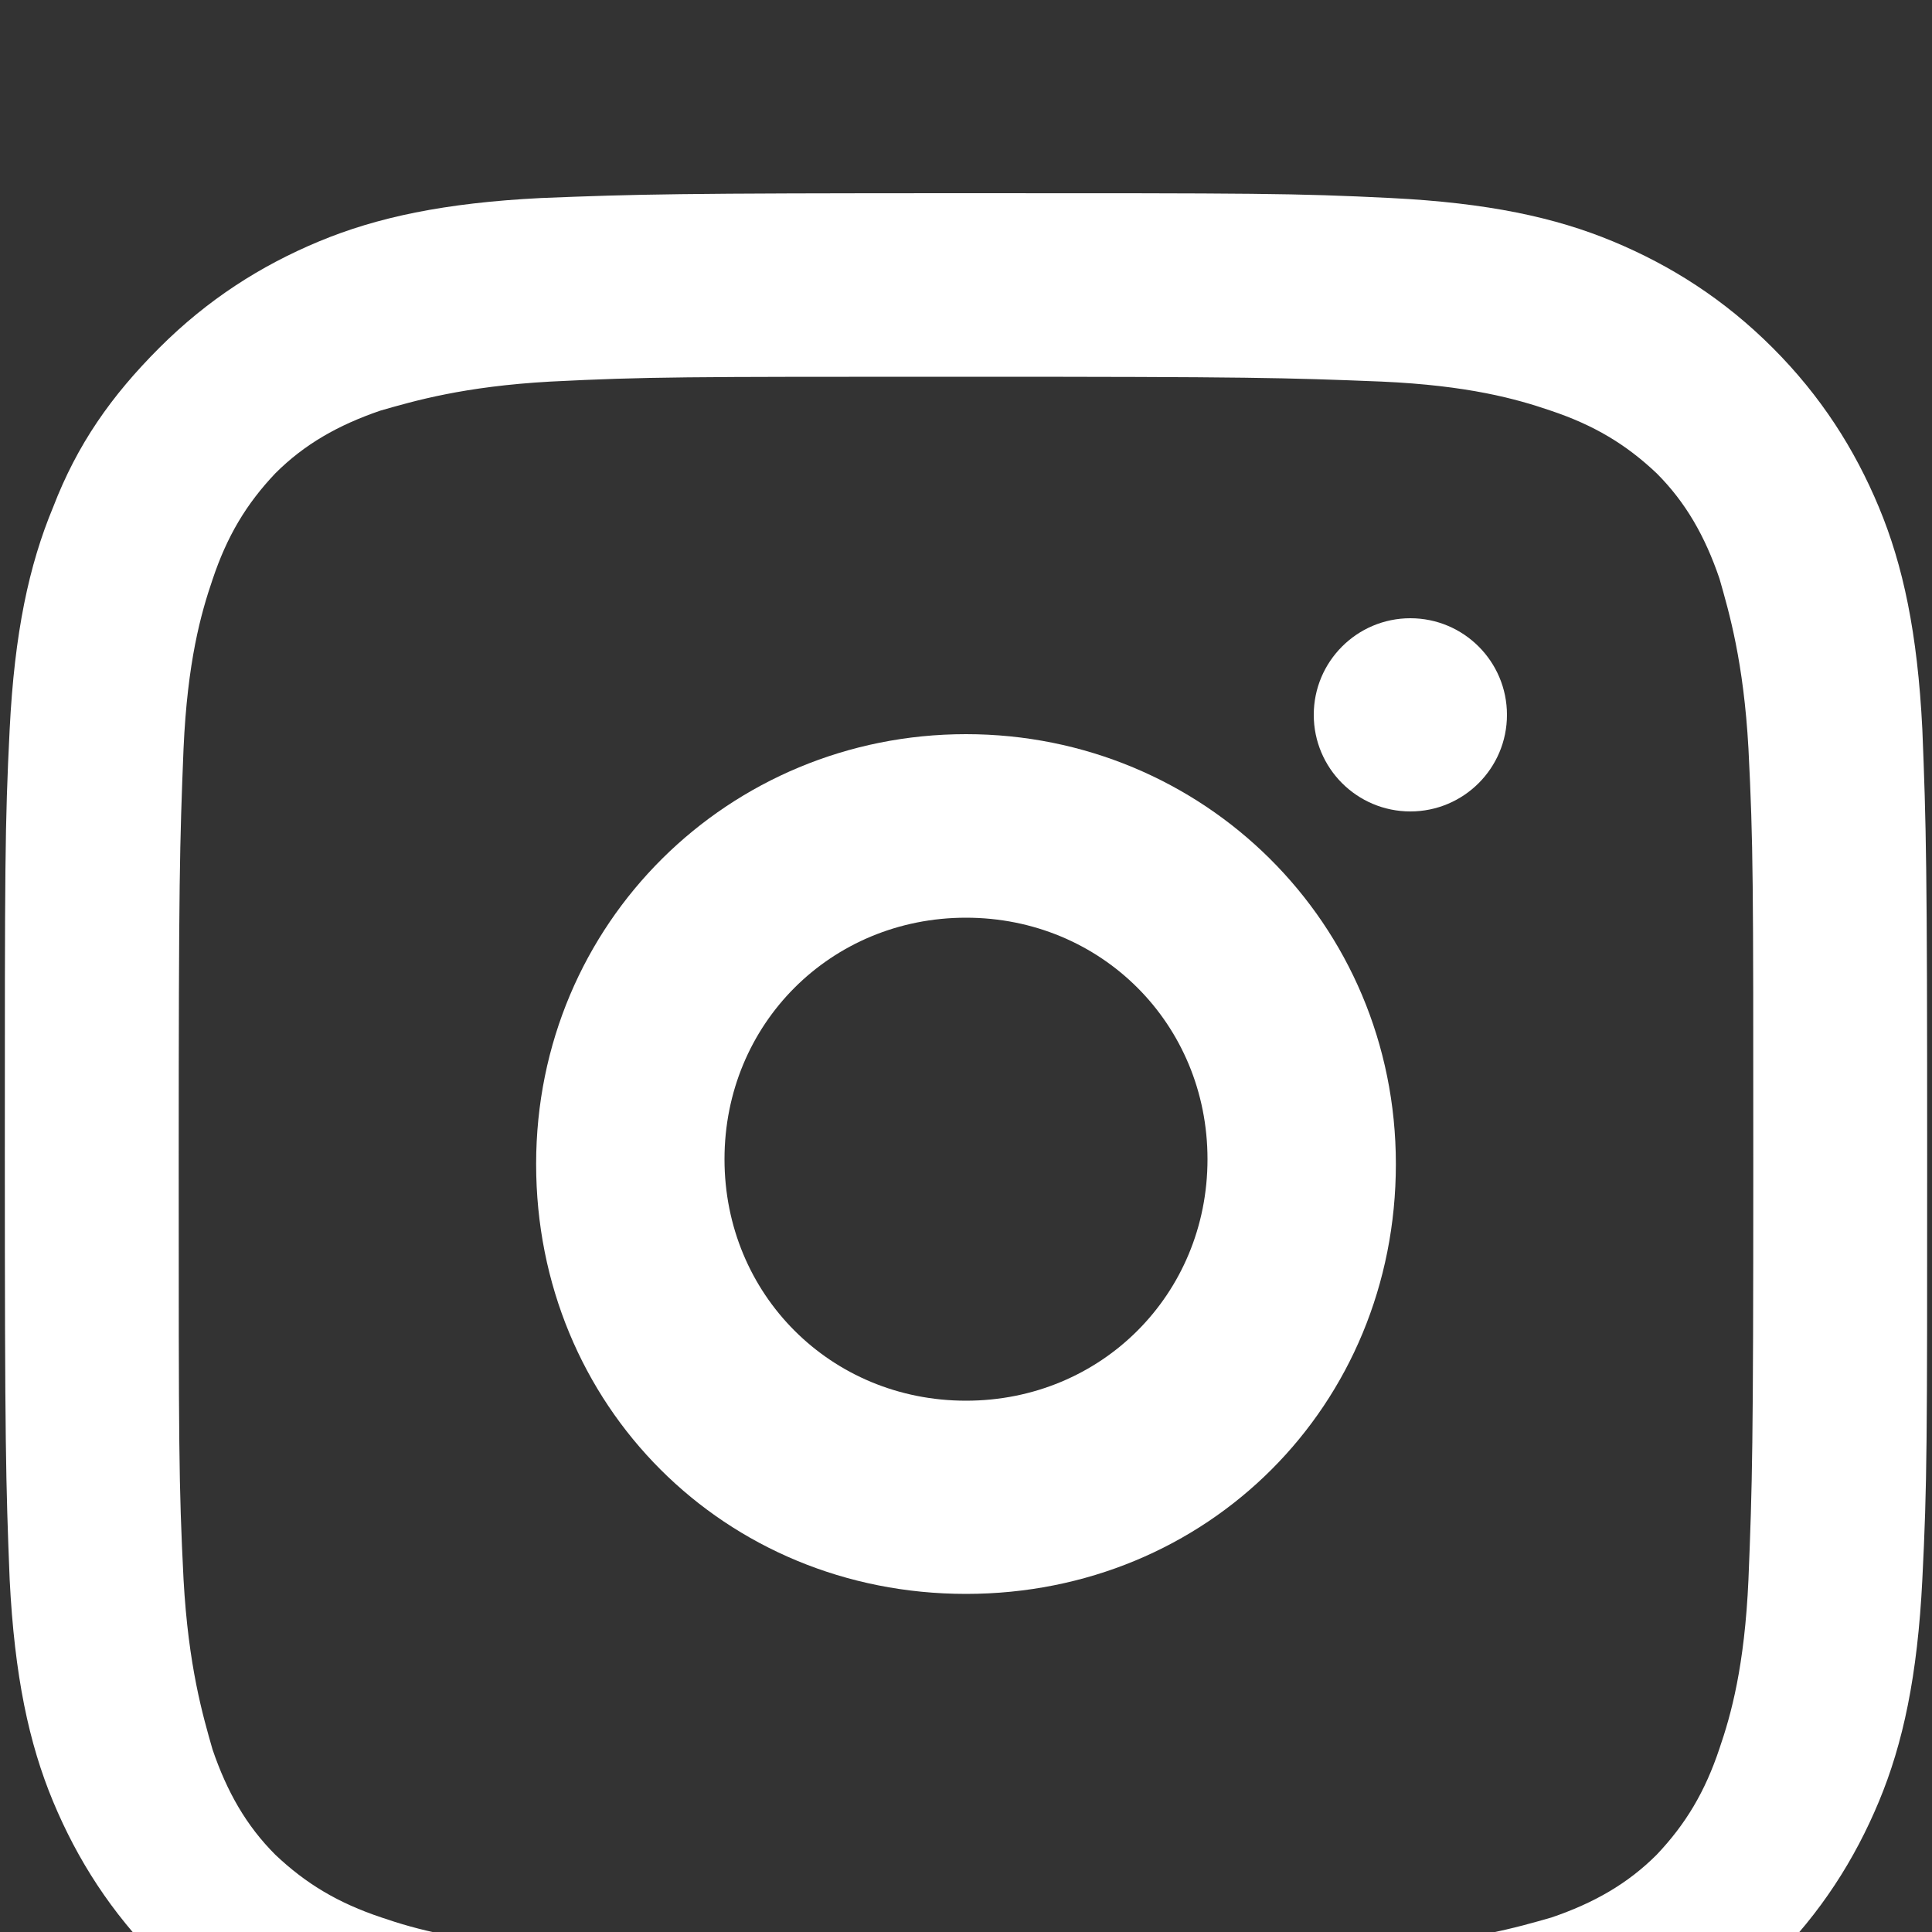 <svg width="30" height="30" viewBox="0 0 30 30" xmlns="http://www.w3.org/2000/svg">
  <rect x="0" y="0" width="30" height="30" fill="#333333" stroke="none"/>
  <path fill="white" d="M15,3 C10.5,3 9.9,3.015 8.4,3.075 C6.9,3.15 5.85,3.375 4.95,3.75 C4.05,4.125 3.225,4.65 2.475,5.4 C1.725,6.15 1.2,6.9 0.825,7.875 C0.45,8.775 0.225,9.825 0.15,11.325 C0.075,12.825 0.075,13.425 0.075,17.925 C0.075,22.425 0.09,23.025 0.15,24.525 C0.225,26.025 0.45,27.075 0.825,27.975 C1.2,28.875 1.725,29.7 2.475,30.45 C3.225,31.2 4.05,31.725 4.95,32.1 C5.85,32.475 6.9,32.7 8.4,32.775 C9.9,32.85 10.5,32.85 15,32.85 C19.5,32.85 20.1,32.835 21.6,32.775 C23.1,32.7 24.15,32.475 25.05,32.1 C25.95,31.725 26.775,31.2 27.525,30.45 C28.275,29.7 28.8,28.875 29.175,27.975 C29.55,27.075 29.775,26.025 29.85,24.525 C29.925,23.025 29.925,22.425 29.925,17.925 C29.925,13.425 29.91,12.825 29.85,11.325 C29.775,9.825 29.55,8.775 29.175,7.875 C28.8,6.975 28.275,6.15 27.525,5.4 C26.775,4.65 25.95,4.125 25.05,3.75 C24.15,3.375 23.1,3.15 21.6,3.075 C20.1,3 19.5,3 15,3 Z M15,5.85 C19.425,5.85 19.95,5.865 21.45,5.925 C22.8,5.985 23.55,6.195 24.075,6.375 C24.75,6.6 25.25,6.9 25.725,7.35 C26.175,7.8 26.475,8.325 26.7,8.985 C26.85,9.51 27.075,10.275 27.15,11.625 C27.225,13.125 27.225,13.65 27.225,18.075 C27.225,22.5 27.21,23.025 27.15,24.525 C27.09,25.875 26.88,26.625 26.7,27.15 C26.475,27.825 26.175,28.325 25.725,28.8 C25.275,29.25 24.75,29.55 24.09,29.775 C23.565,29.925 22.8,30.15 21.45,30.225 C19.95,30.3 19.425,30.3 15,30.3 C10.575,30.3 10.05,30.285 8.55,30.225 C7.2,30.165 6.45,29.955 5.925,29.775 C5.25,29.55 4.75,29.25 4.275,28.8 C3.825,28.35 3.525,27.825 3.3,27.165 C3.15,26.64 2.925,25.875 2.85,24.525 C2.775,23.025 2.775,22.5 2.775,18.075 C2.775,13.65 2.79,13.125 2.85,11.625 C2.91,10.275 3.12,9.525 3.3,9 C3.525,8.325 3.825,7.825 4.275,7.35 C4.725,6.9 5.25,6.6 5.91,6.375 C6.435,6.225 7.2,6 8.55,5.925 C10.05,5.85 10.575,5.85 15,5.85 Z"/>
  <path fill="white" d="M15,21.75 C12.9,21.75 11.25,20.1 11.25,18 C11.25,15.9 12.9,14.25 15,14.25 C17.1,14.25 18.75,15.9 18.75,18 C18.75,20.1 17.1,21.75 15,21.75 Z M15,11.4 C11.325,11.4 8.325,14.325 8.325,18.075 C8.325,21.825 11.25,24.75 15,24.75 C18.75,24.75 21.675,21.825 21.675,18.075 C21.675,14.325 18.675,11.4 15,11.4 Z"/>
  <circle fill="white" cx="21.9" cy="11.1" r="1.5"/>
</svg>
